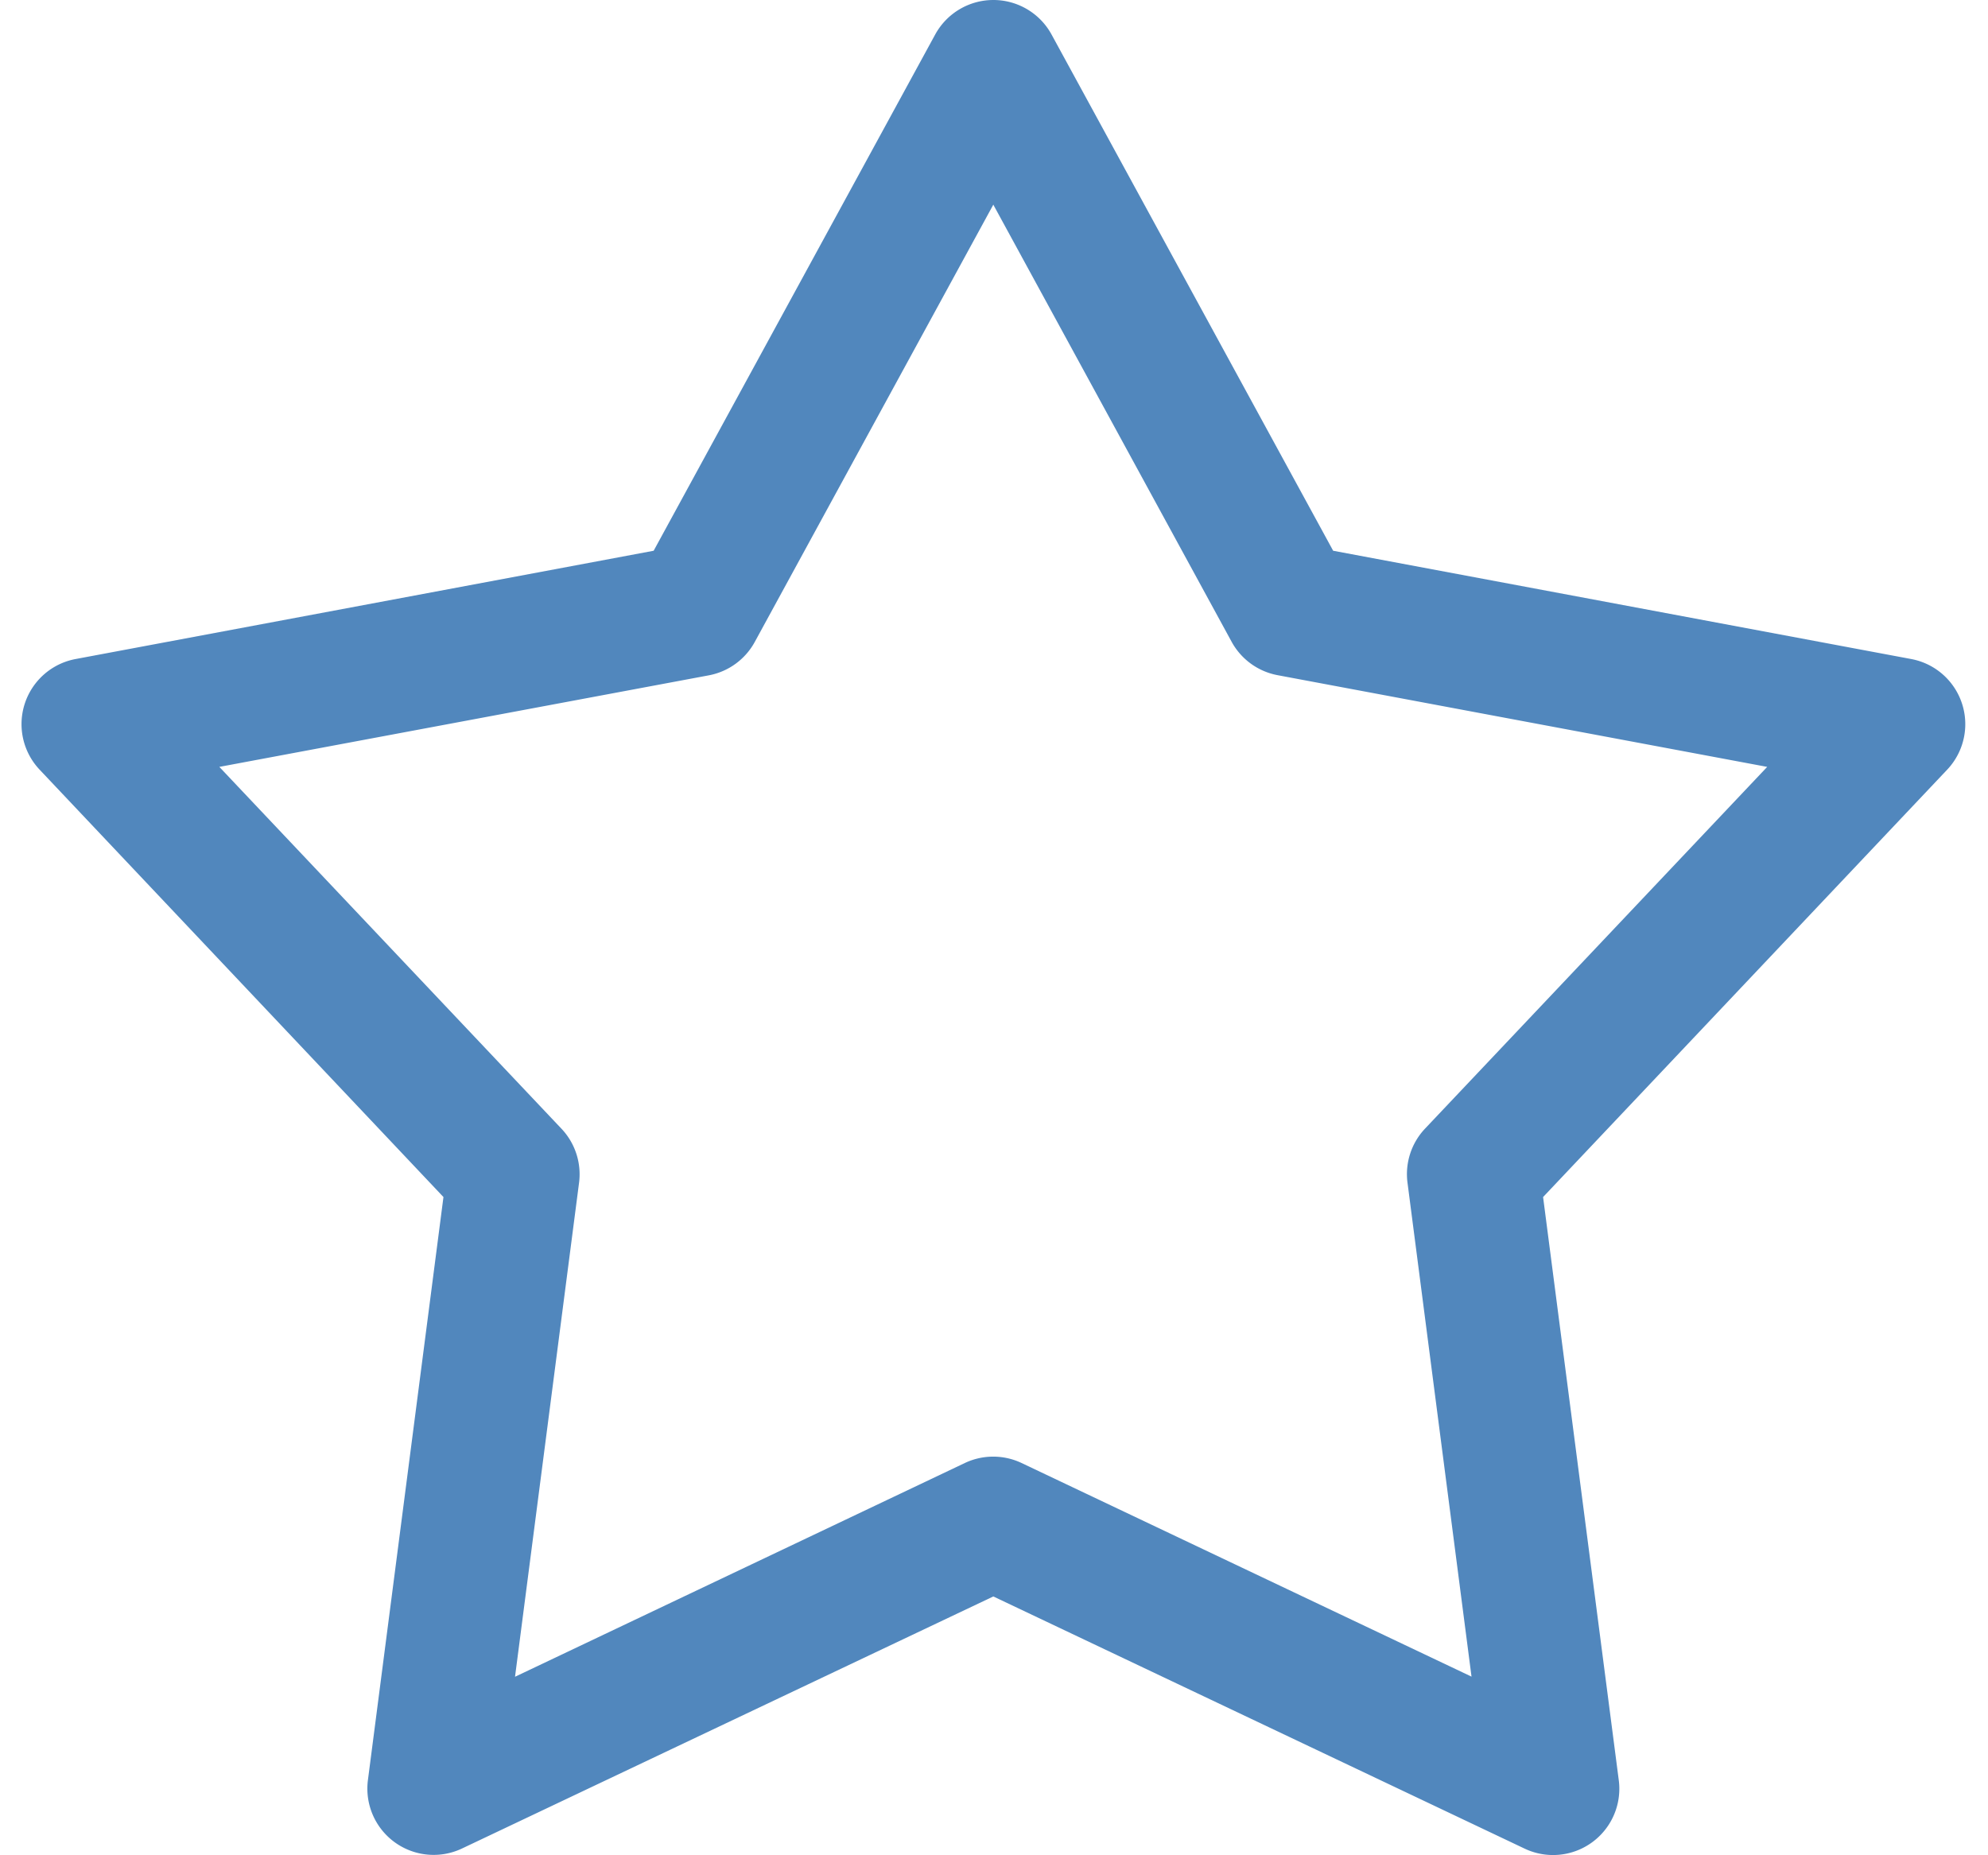<svg xmlns="http://www.w3.org/2000/svg" fill="none" viewBox="0 0 15 14">
  <path fill="#5187BD" fill-rule="evenodd" d="M7.495 0a.5.5 0 01.439.26l2.125 3.896 4.361.817a.5.5 0 01.272.835l-3.049 3.225.571 4.4a.5.5 0 01-.71.517l-4.009-1.903-4.009 1.902a.5.5 0 01-.71-.516l.57-4.4L.299 5.808a.5.5 0 01.272-.835l4.361-.817L7.056.261A.5.5 0 017.495 0zm0 1.544l-1.8 3.3a.5.5 0 01-.346.252l-3.694.691 2.582 2.731a.5.5 0 01.132.408l-.483 3.727L7.28 11.04a.5.5 0 01.428 0l3.395 1.612-.483-3.727a.5.5 0 01.132-.408l2.582-2.73-3.694-.692a.5.5 0 01-.347-.252l-1.799-3.3z" clip-rule="evenodd"/>
</svg>